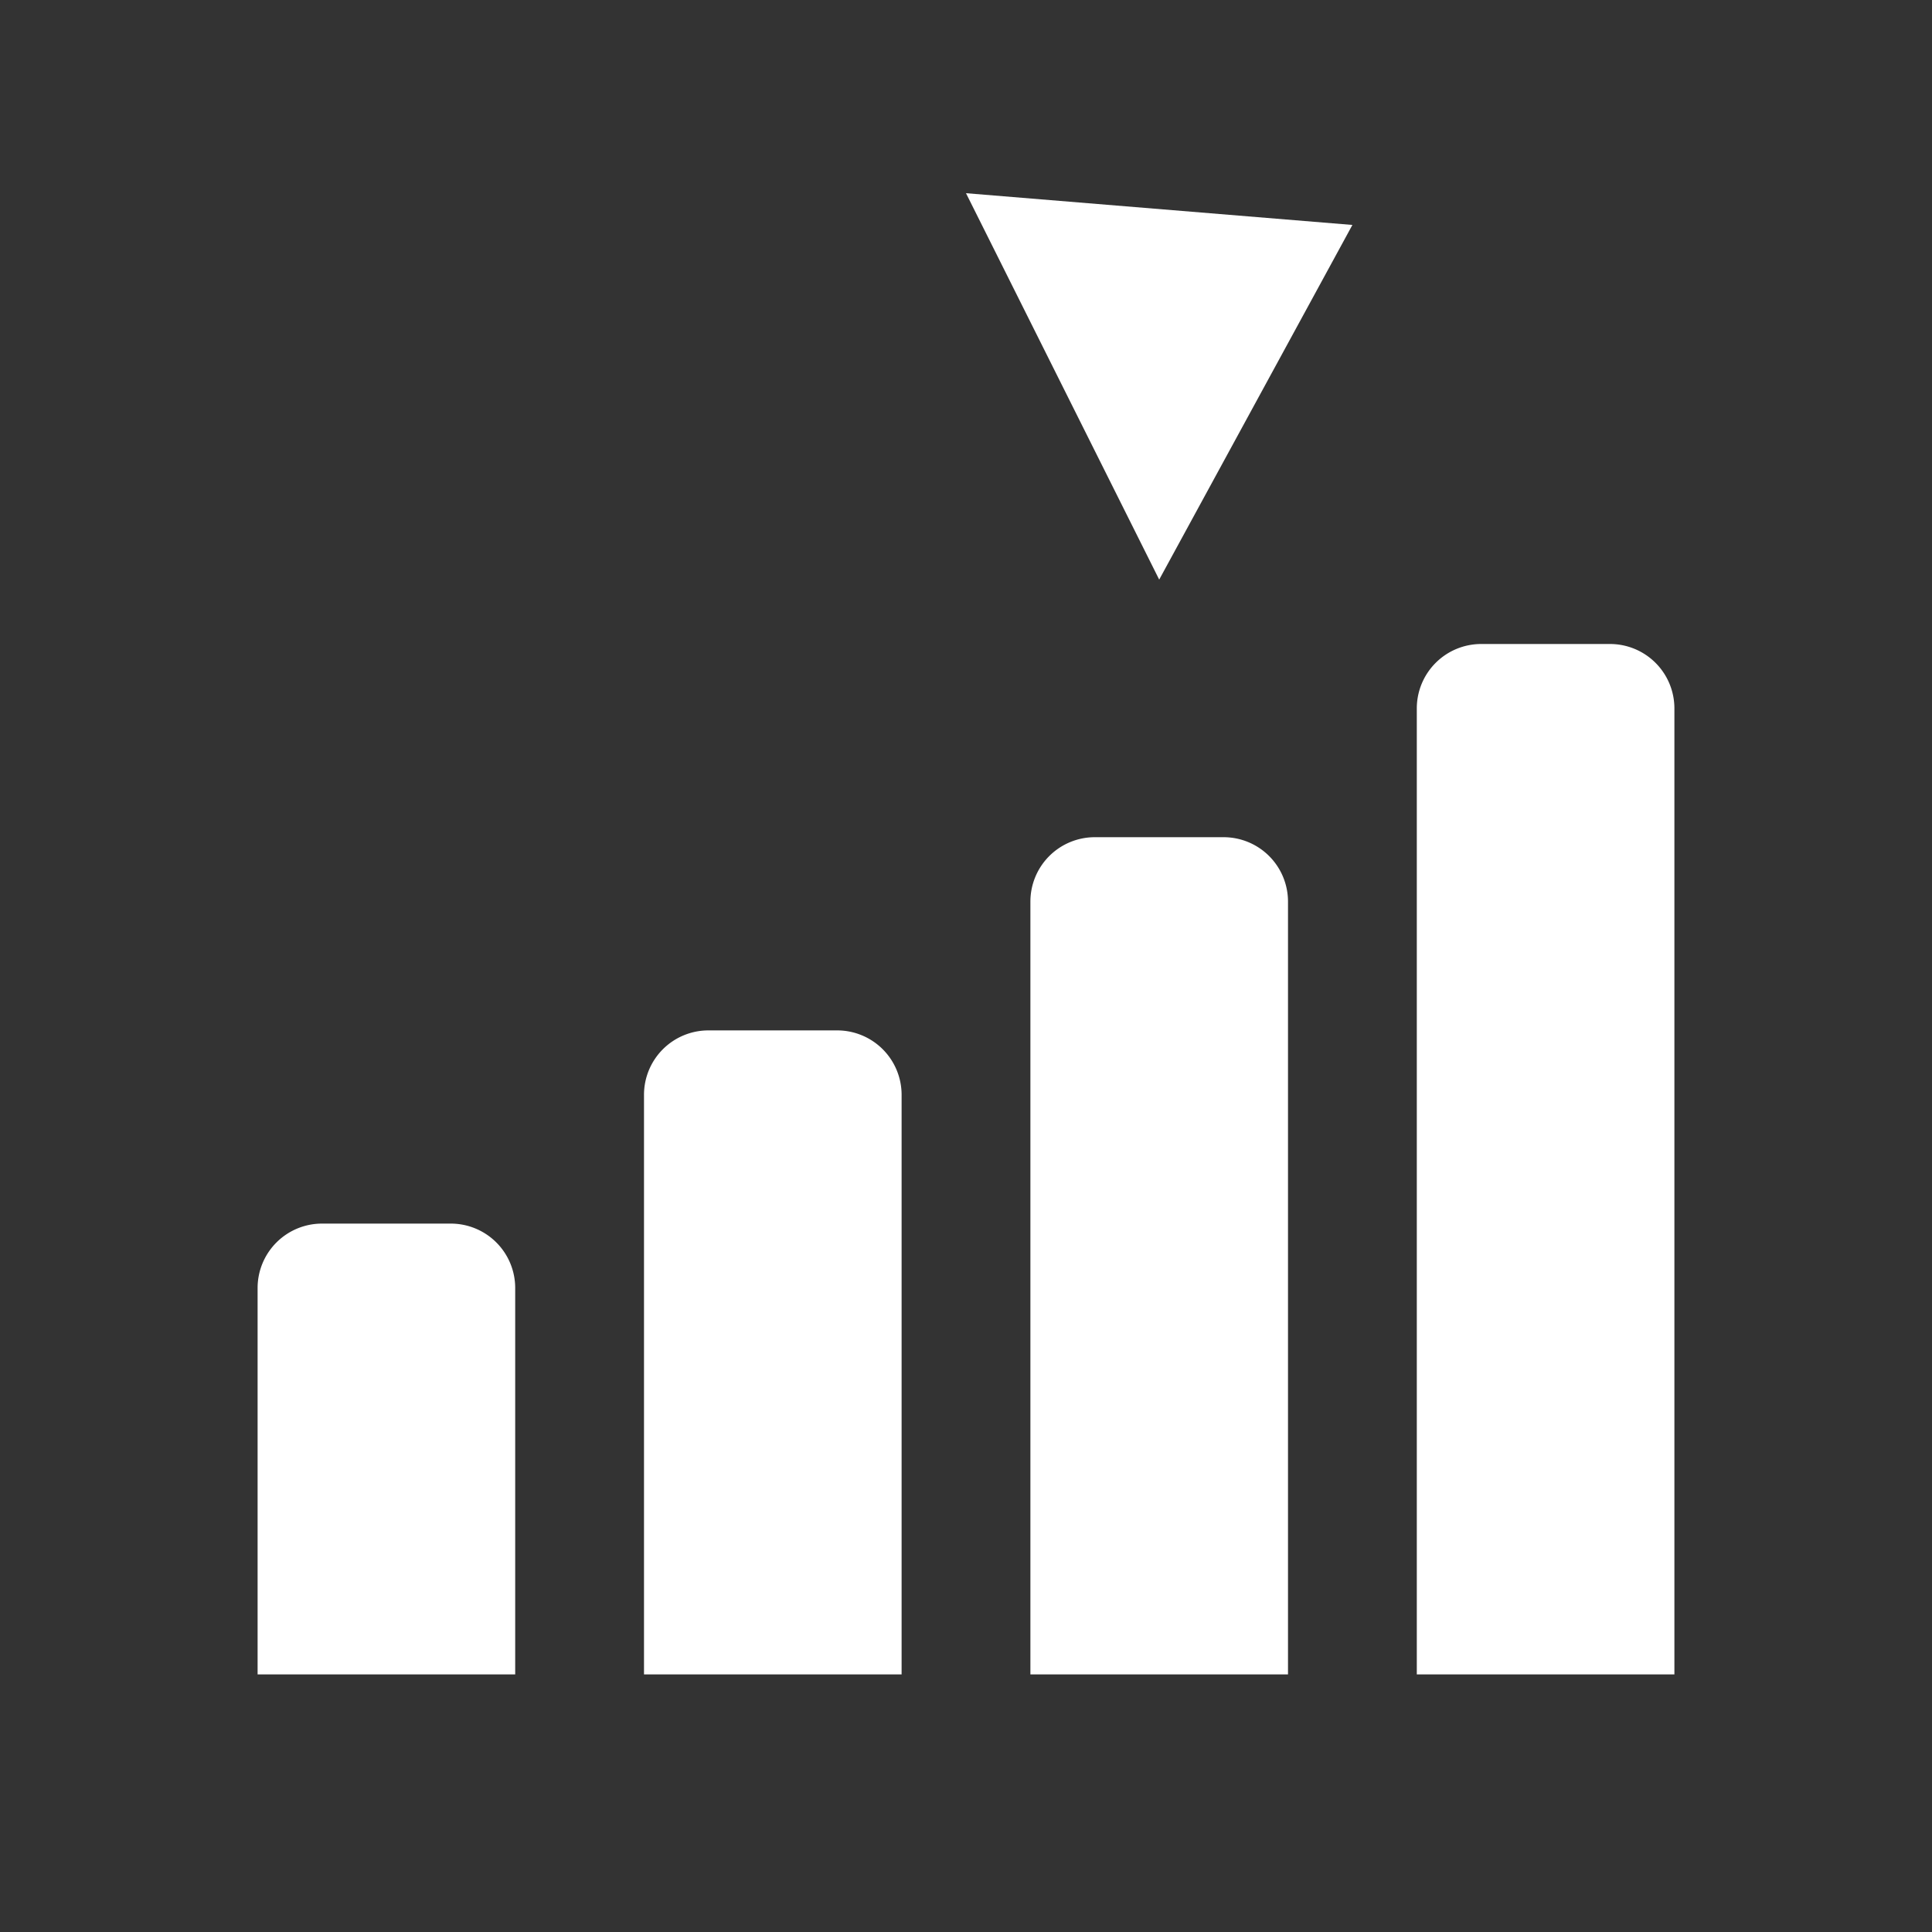 <svg viewBox="0 0 30 30" xml:space="preserve" xmlns="http://www.w3.org/2000/svg" enable-background="new 0 0 30 30"><rect x="0" y="0" width="30" height="30" fill="#333333" stroke="none"/><path d="M26 26h-4V11a1 1 0 0 1 1-1h2a1 1 0 0 1 1 1v15zM20 26h-4V14a1 1 0 0 1 1-1h2a1 1 0 0 1 1 1v12zM14 26h-4v-9a1 1 0 0 1 1-1h2a1 1 0 0 1 1 1v9zM8 26H4v-6a1 1 0 0 1 1-1h2a1 1 0 0 1 1 1v6z" fill="#ffffff" class="fill-000000"></path><path d="m15 3 3 6 3-5.507z" fill="#ffffff" class="fill-000000"></path></svg>